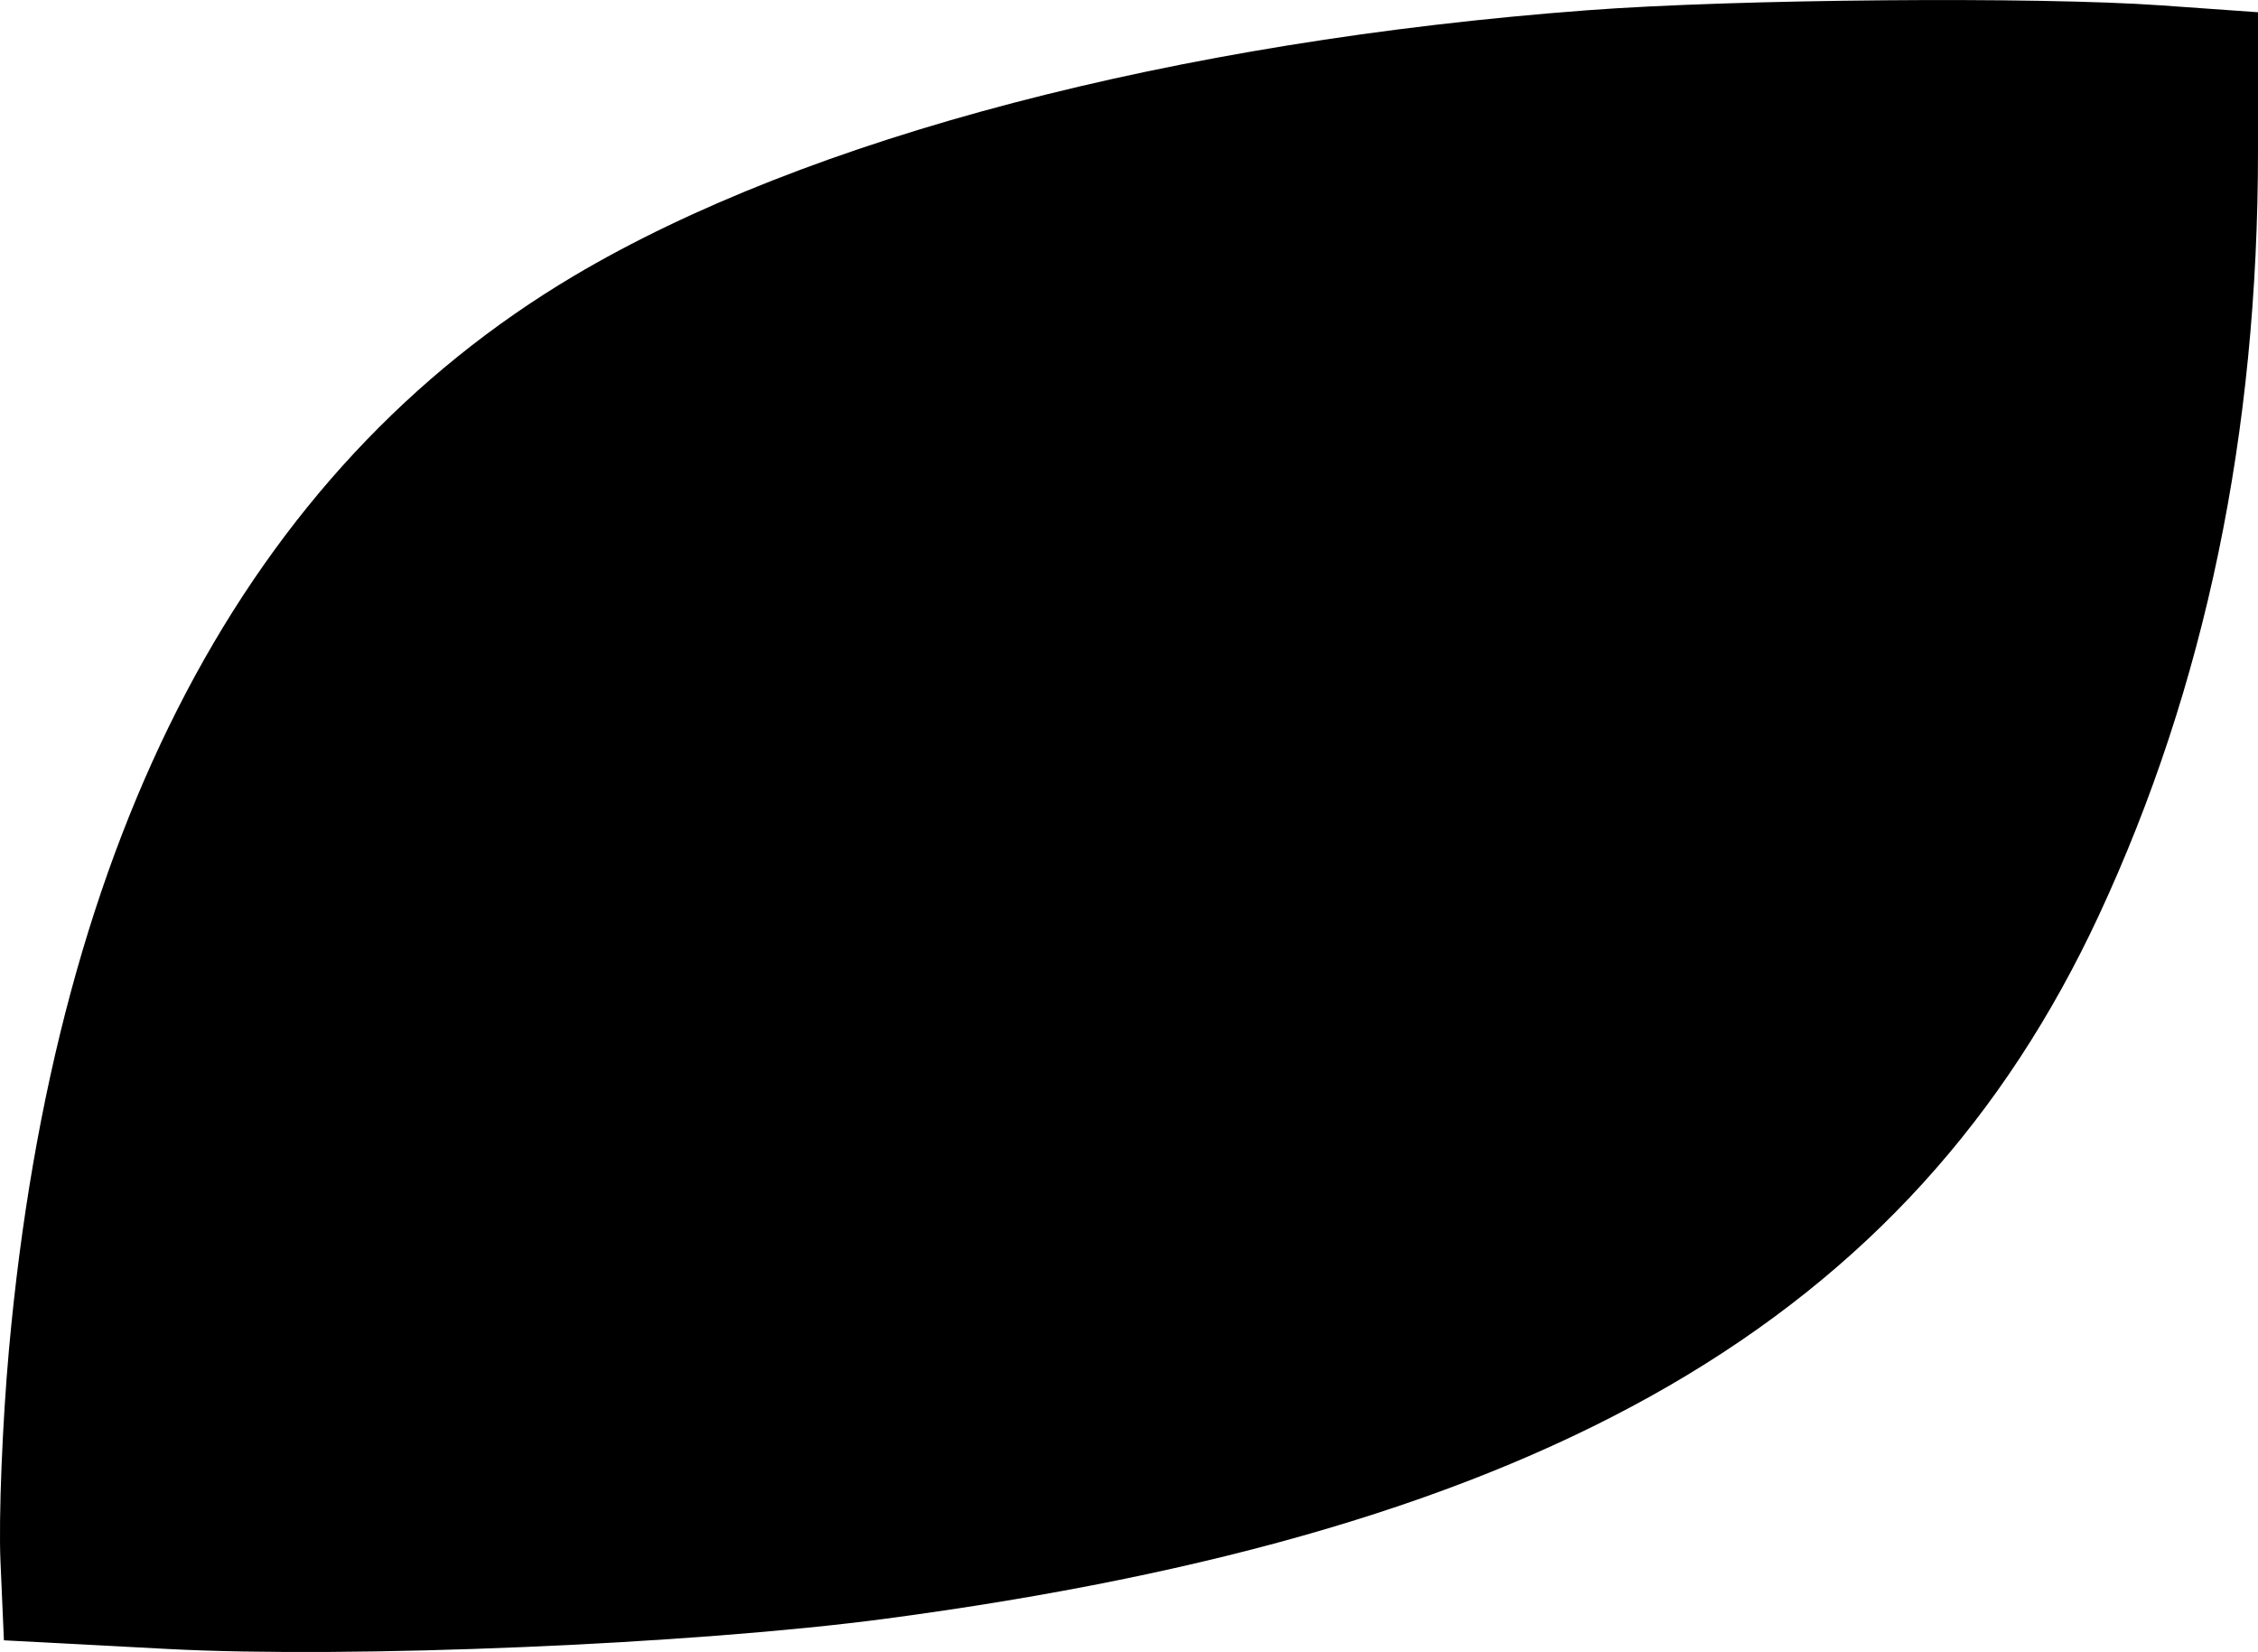 <svg xmlns="http://www.w3.org/2000/svg" fill-rule="evenodd" viewBox="283.13 233.14 213.87 156.46"><path d="M433.5 234.109c-39.067 2.936-73.982 12.084-96 25.154-30.98 18.389-49.111 52.852-53.524 101.737-.62 6.875-.981 15.875-.802 20l.326 7.5 15.5.819c17.394.92 49.808-.445 68-2.863 62.555-8.313 97.131-28.362 114.939-66.645C492.004 298.172 497 274.161 497 247.426v-13.127l-9.154-.649c-11.816-.839-40.278-.599-54.346.459"/></svg>